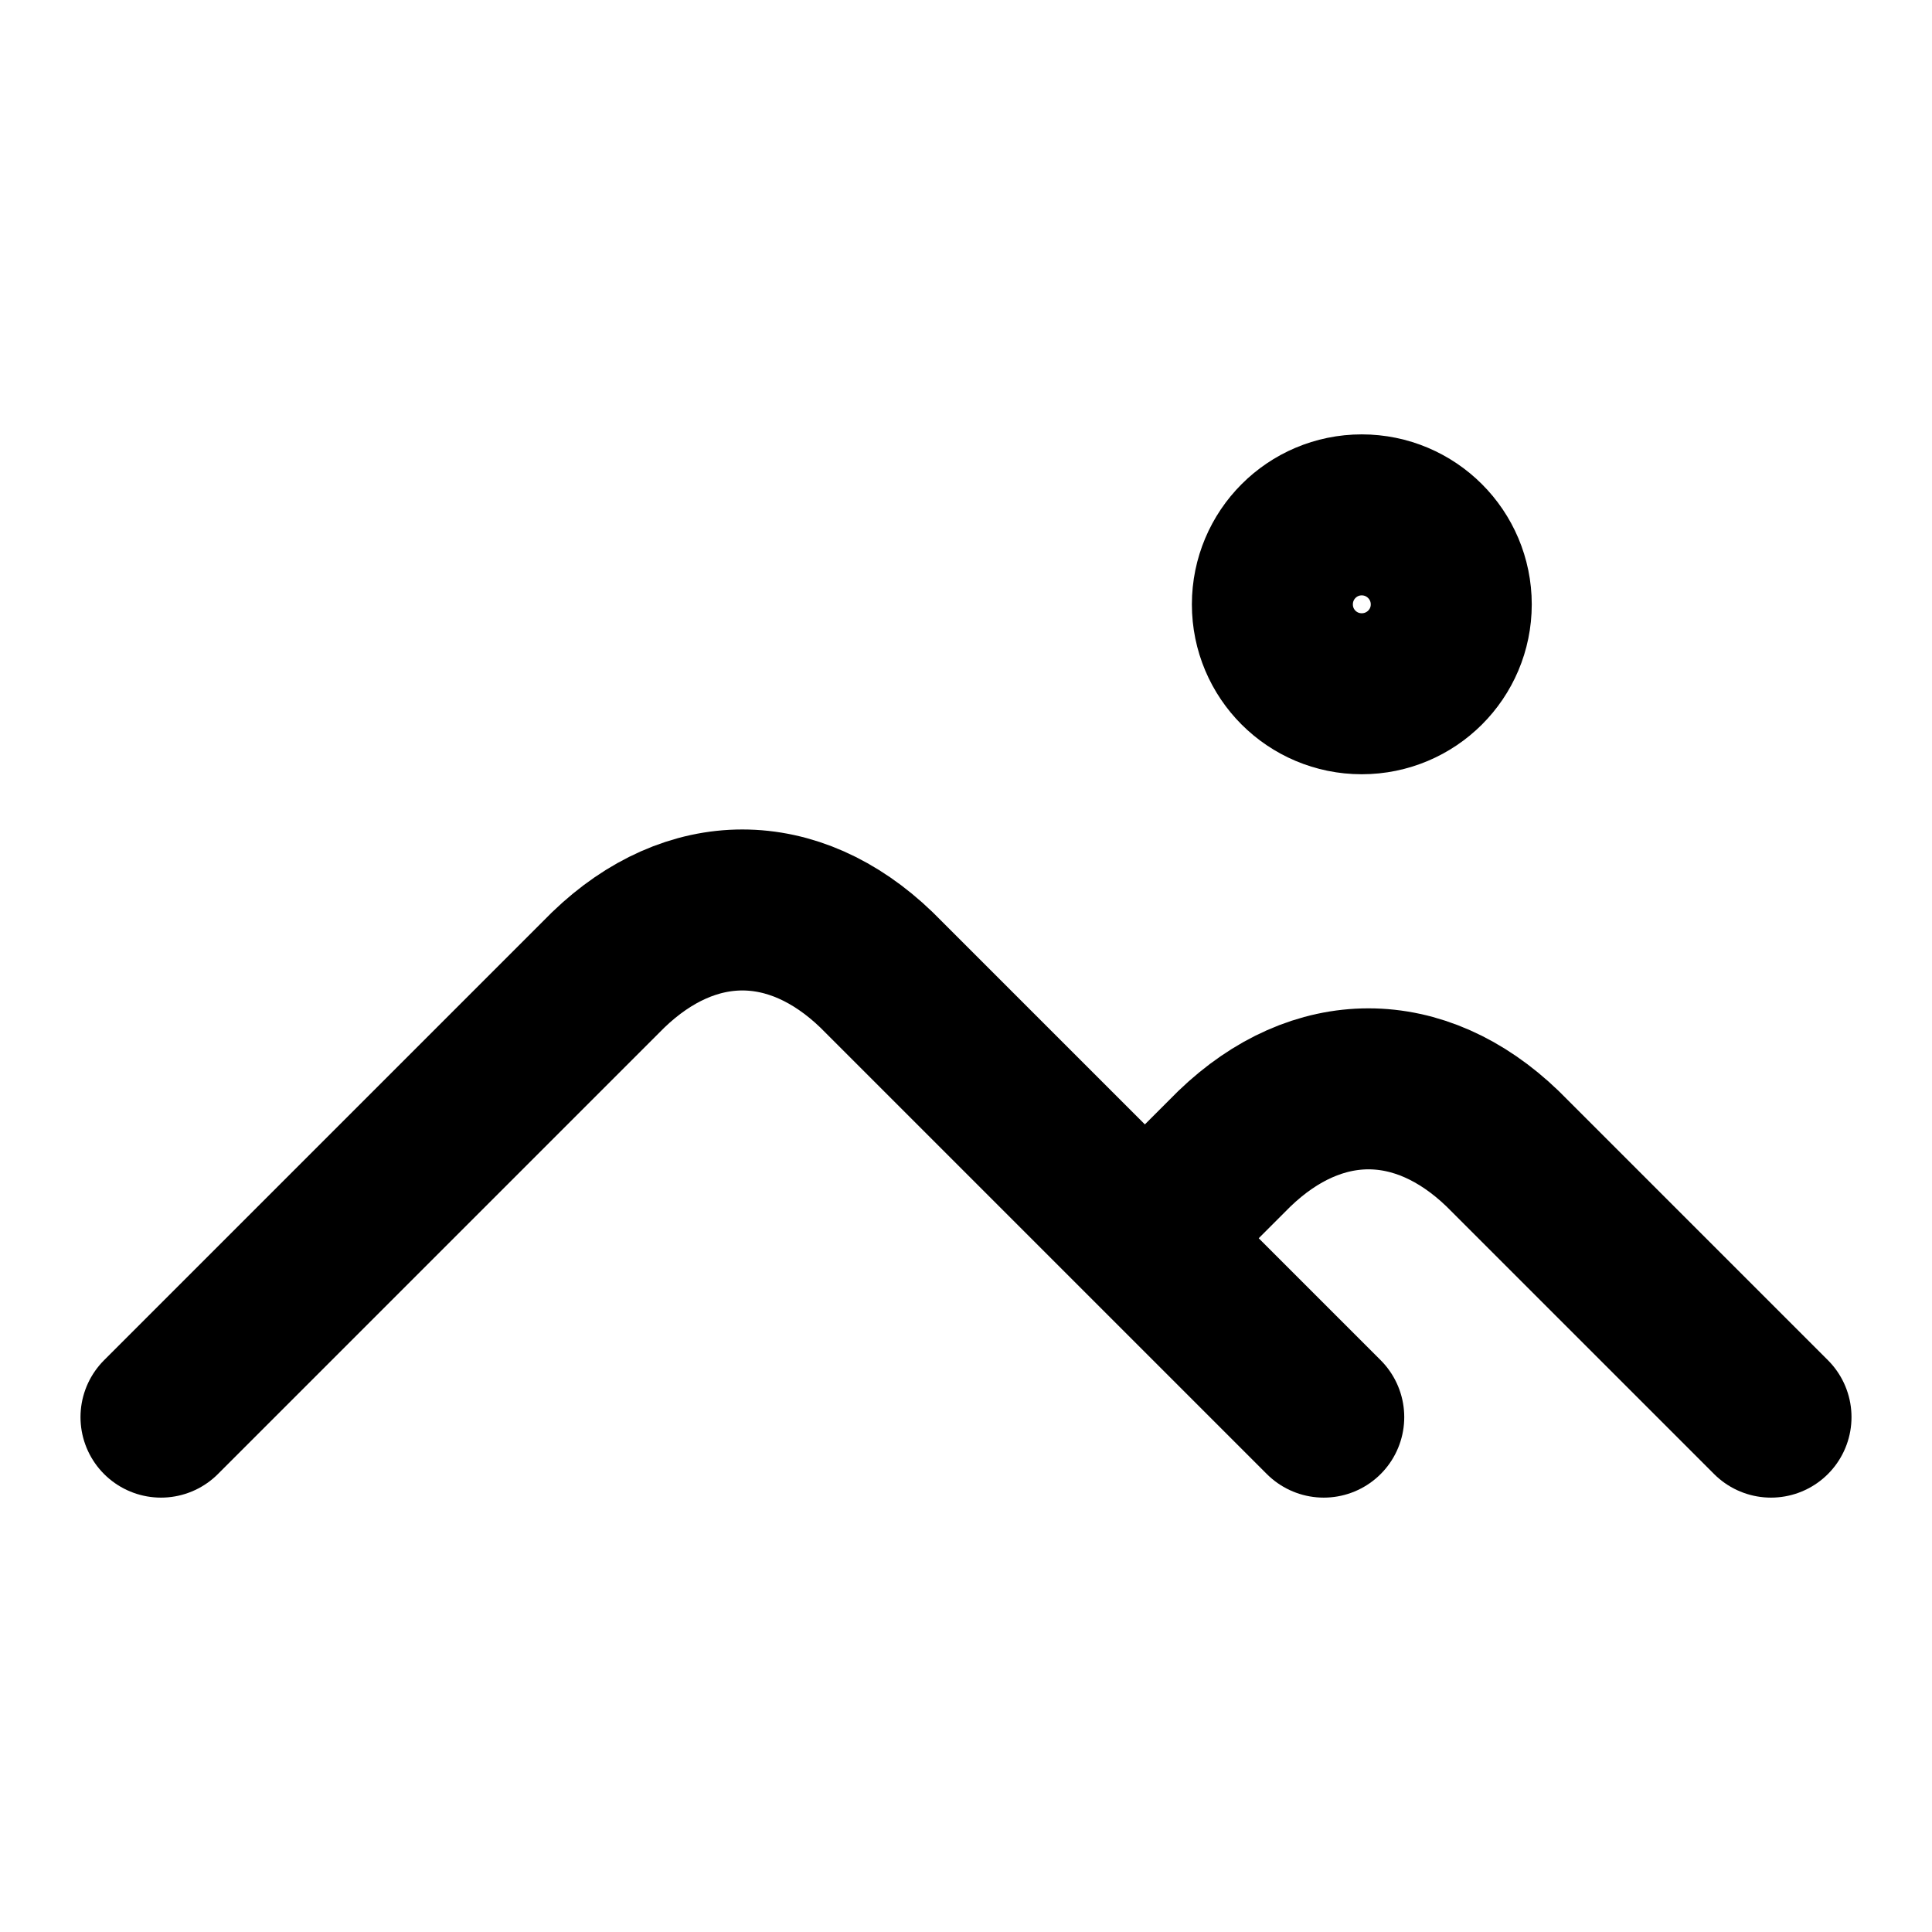 <svg width="12" height="12" viewBox="0 0 12 12" fill="none" xmlns="http://www.w3.org/2000/svg">
<path d="M1 8.802C2.085 7.717 3.778 6.024 3.778 6.024C4.293 5.528 4.929 5.528 5.444 6.024L8.222 8.802M7.111 7.691L7.667 7.135C8.182 6.639 8.818 6.639 9.333 7.135L11 8.802M9.014 3.754C9.014 4.061 8.765 4.309 8.458 4.309C8.151 4.309 7.903 4.061 7.903 3.754C7.903 3.447 8.151 3.198 8.458 3.198C8.765 3.198 9.014 3.447 9.014 3.754Z" stroke="black" stroke-linecap="round" stroke-linejoin="round"/>
</svg>
